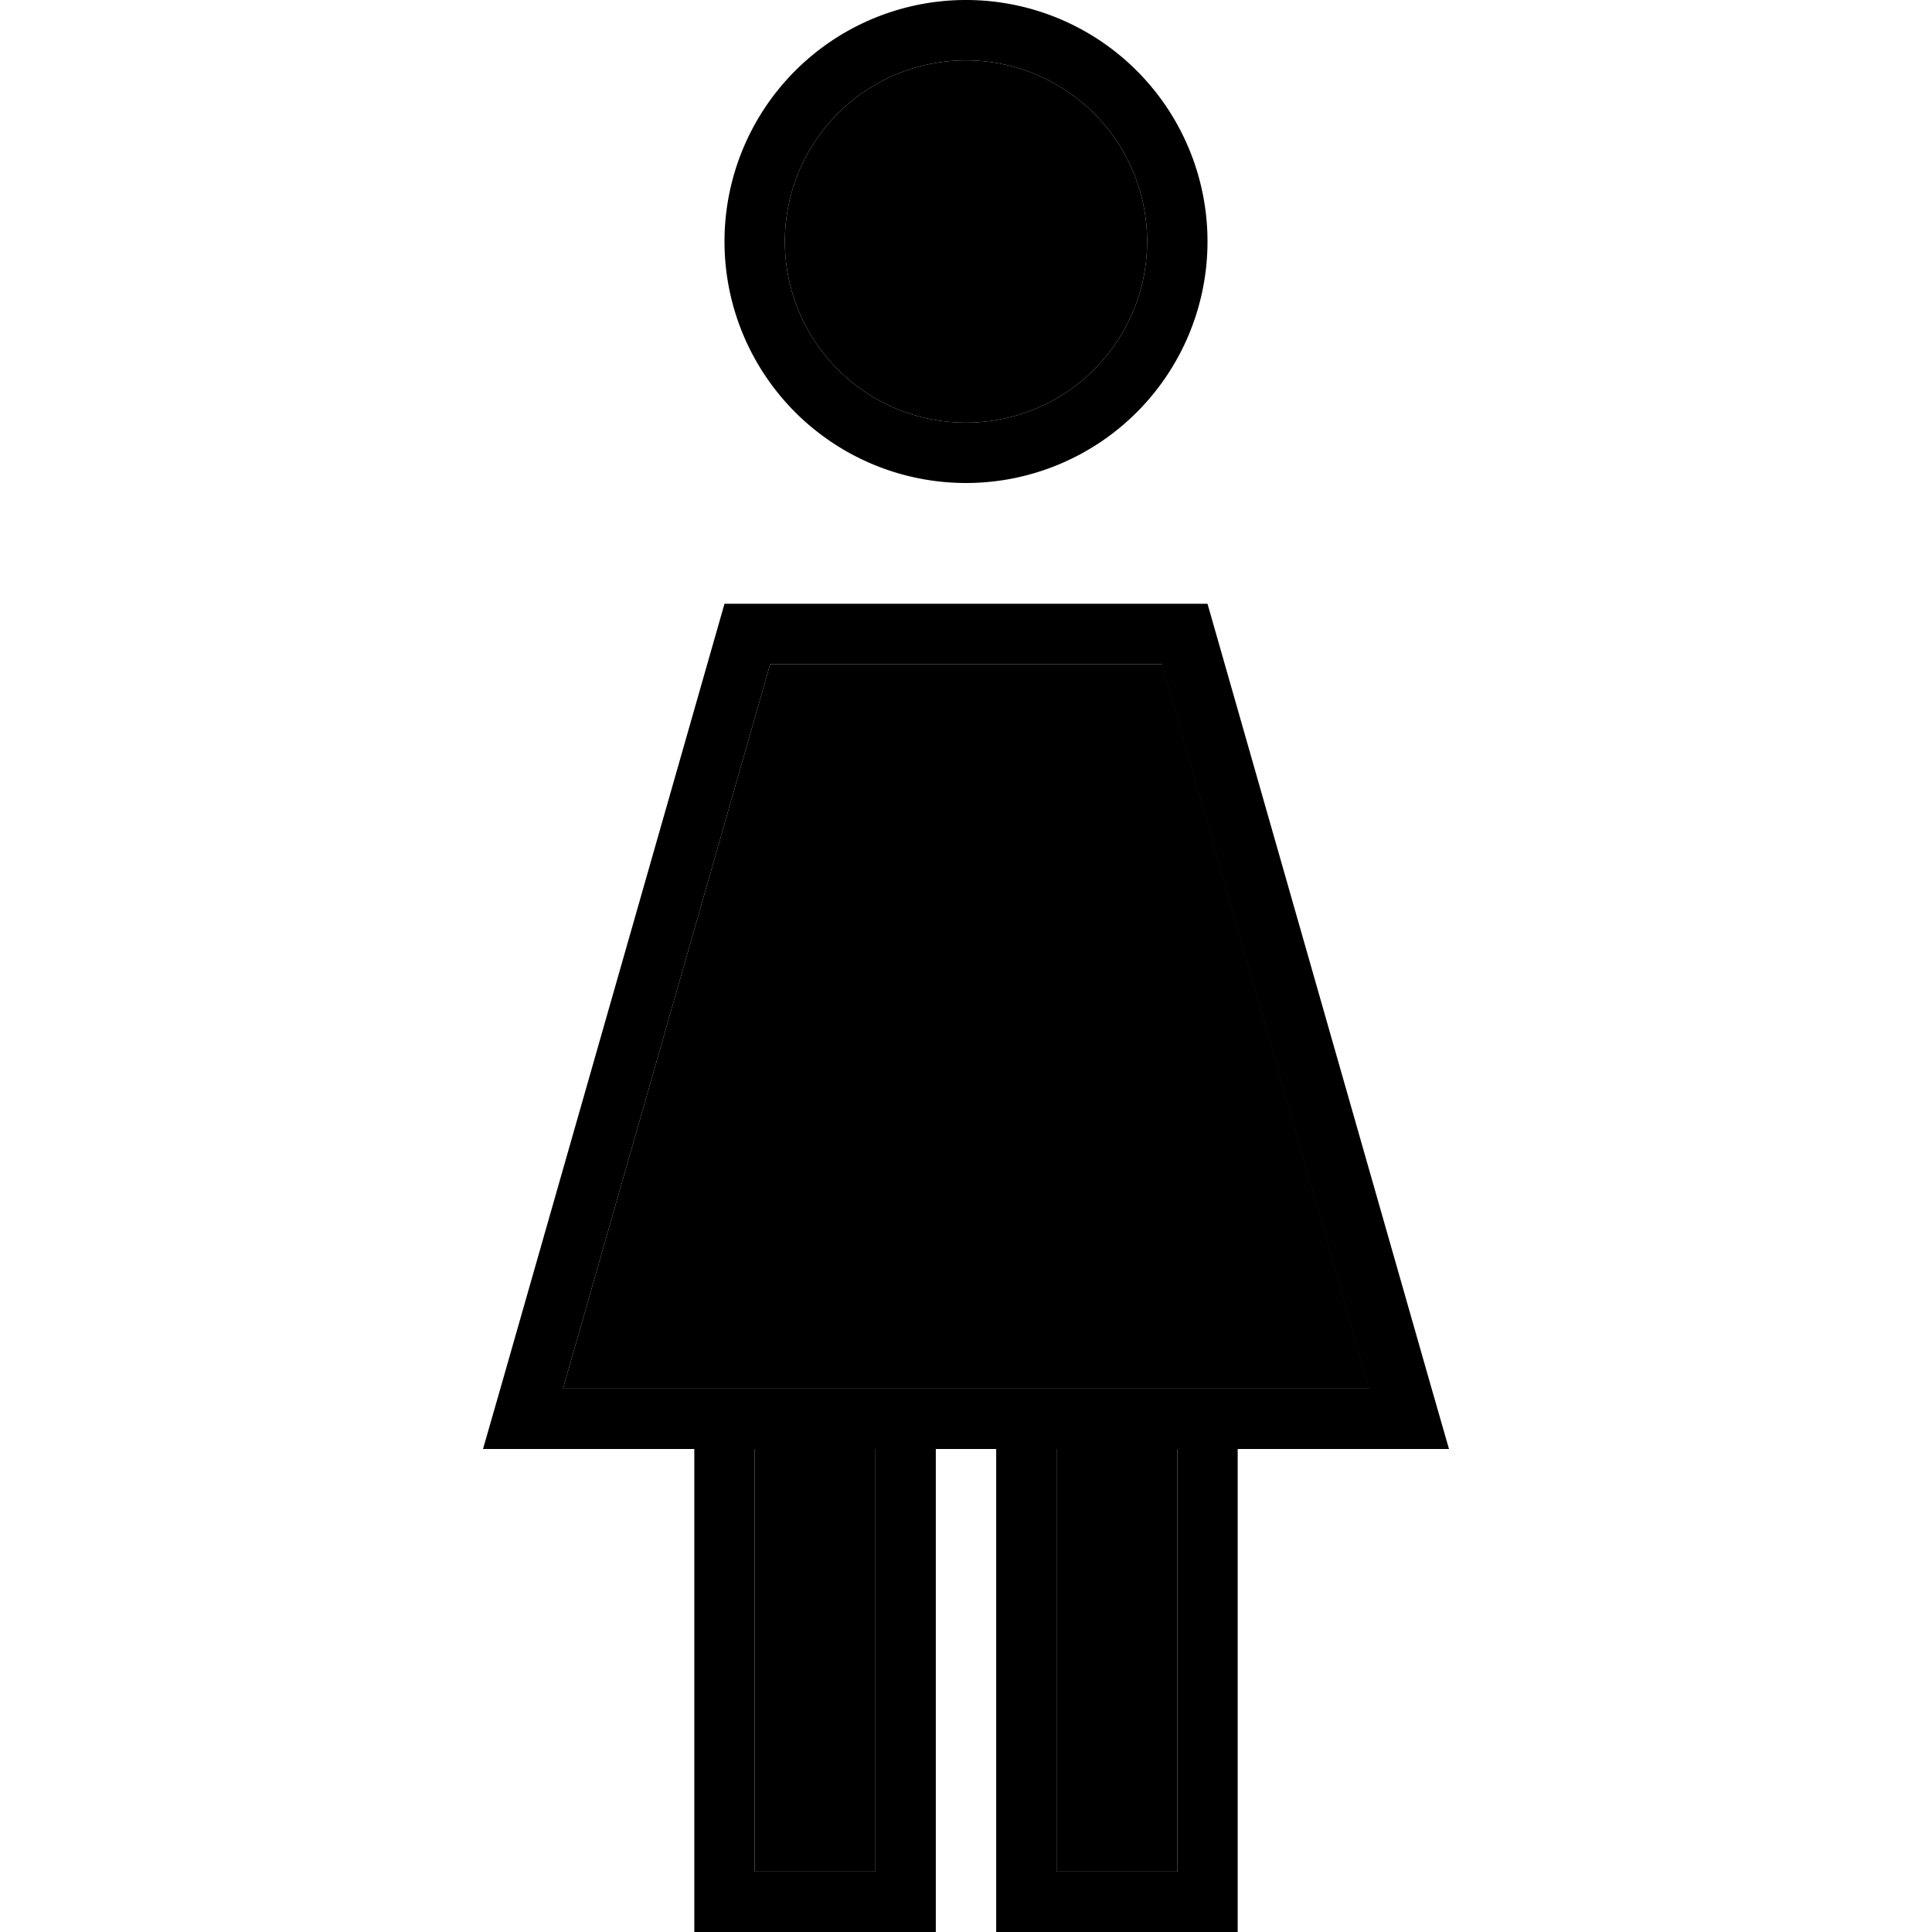 <svg xmlns="http://www.w3.org/2000/svg" width="24" height="24" viewBox="0 0 256 512">
    <path class="pr-icon-duotone-secondary" d="M21.2 368L76.1 176l103.9 0 54.9 192L192 368l-48 0-32 0-48 0-42.8 0zM72 384l32 0 0 112-32 0 0-112zM176 64A48 48 0 1 1 80 64a48 48 0 1 1 96 0zM152 384l32 0 0 112-32 0 0-112z"/>
    <path class="pr-icon-duotone-primary" d="M176 64A48 48 0 1 0 80 64a48 48 0 1 0 96 0zM64 64a64 64 0 1 1 128 0A64 64 0 1 1 64 64zM21.2 368L64 368l48 0 32 0 48 0 42.8 0L179.9 176 76.1 176 21.2 368zM136 384l-16 0 0 120 0 8-8 0-48 0-8 0 0-8 0-120-39.4 0L0 384l4.6-16L64 160l128 0 59.4 208 4.6 16-16.6 0L200 384l0 120 0 8-8 0-48 0-8 0 0-8 0-120zm48 0l-32 0 0 112 32 0 0-112zM72 384l0 112 32 0 0-112-32 0z"/>
</svg>